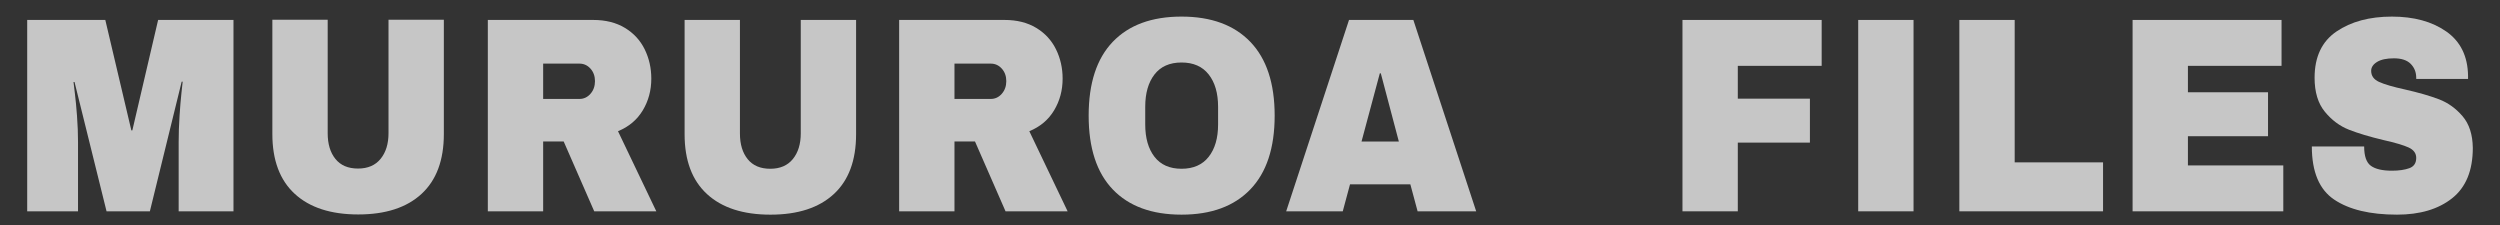 <?xml version="1.0" encoding="utf-8"?>
<!-- Generator: Adobe Illustrator 24.3.0, SVG Export Plug-In . SVG Version: 6.00 Build 0)  -->
<svg version="1.1" id="Layer_4" xmlns="http://www.w3.org/2000/svg" xmlns:xlink="http://www.w3.org/1999/xlink" x="0px" y="0px"
	 viewBox="0 0 800 72" enable-background="new 0 0 800 72" xml:space="preserve">
<rect x="0" y="0" width="800" height="72" fill="#333333" stroke="none"/>
<g opacity="0.72">
	<path fill="#FFFFFF" d="M57.171,67.622V45.547c0-2.729,0.092-5.532,0.28-8.412c0.187-2.877,0.387-5.296,0.601-7.254
		c0.213-1.958,0.347-3.204,0.401-3.738h-0.321L47.958,67.622h-13.86L23.845,26.231h-0.321c0.053,0.534,0.201,1.767,0.441,3.694
		c0.24,1.929,0.467,4.333,0.681,7.21c0.213,2.879,0.321,5.683,0.321,8.412v22.075H8.703V6.382h24.995L42.03,41.72h0.32l8.251-35.338
		h24.113v61.24H57.171z"/>
	<path fill="#FFFFFF" d="M205.693,35.31c-1.816,3.026-4.46,5.252-7.931,6.676L210.02,67.62h-19.868l-9.773-22.342h-6.569V67.62
		h-17.705V6.382h33.727c3.952,0,7.33,0.846,10.134,2.537s4.913,3.977,6.329,6.854c1.415,2.879,2.123,6.008,2.123,9.391
		C208.418,28.902,207.51,32.284,205.693,35.31z M188.951,21.959c-0.961-1.068-2.137-1.602-3.525-1.602H173.81v11.304h11.616
		c1.388,0,2.564-0.548,3.525-1.646s1.442-2.448,1.442-4.05C190.393,24.362,189.911,23.027,188.951,21.959z"/>
	<path fill="#FFFFFF" d="M266.818,62.103c-4.754,4.392-11.51,6.587-20.268,6.587c-8.76,0-15.529-2.195-20.308-6.587
		c-4.78-4.391-7.17-10.771-7.17-19.138V6.382h17.705v36.317c0,3.442,0.827,6.187,2.483,8.233c1.655,2.047,4.058,3.071,7.21,3.071
		c3.15,0,5.567-1.038,7.25-3.116c1.682-2.076,2.523-4.807,2.523-8.189V6.382h17.705v36.584
		C273.948,51.333,271.572,57.712,266.818,62.103z"/>
	<path fill="#FFFFFF" d="M337.314,35.31c-1.816,3.026-4.46,5.252-7.931,6.676L341.64,67.62h-19.867L312,45.279h-6.569V67.62h-17.705
		V6.382h33.727c3.952,0,7.33,0.846,10.134,2.537c2.804,1.691,4.913,3.977,6.329,6.854c1.415,2.879,2.123,6.008,2.123,9.391
		C340.038,28.902,339.13,32.284,337.314,35.31z M320.572,21.959c-0.961-1.068-2.137-1.602-3.525-1.602h-11.616v11.304h11.616
		c1.388,0,2.564-0.548,3.525-1.646s1.442-2.448,1.442-4.05C322.013,24.362,321.533,23.027,320.572,21.959z"/>
	<path fill="#FFFFFF" d="M400.121,13.413c5.18,5.401,7.771,13.263,7.771,23.588s-2.591,18.189-7.771,23.588
		c-5.181,5.4-12.525,8.1-22.03,8.1c-9.507,0-16.837-2.685-21.991-8.056c-5.154-5.37-7.73-13.248-7.73-23.633
		c0-10.384,2.576-18.261,7.73-23.633c5.154-5.37,12.484-8.056,21.991-8.056C387.596,5.313,394.941,8.014,400.121,13.413z
		 M369.439,23.828c-1.977,2.552-2.964,5.995-2.964,10.325v5.697c0,4.333,0.988,7.775,2.964,10.326
		c1.975,2.552,4.859,3.828,8.652,3.828c3.792,0,6.689-1.275,8.692-3.828c2.003-2.551,3.004-5.993,3.004-10.326v-5.697
		c0-4.331-1.001-7.773-3.004-10.325c-2.003-2.551-4.9-3.828-8.692-3.828C374.298,20,371.414,21.277,369.439,23.828z"/>
	<path fill="#FFFFFF" d="M453.635,67.622l-2.323-8.634h-19.307l-2.323,8.634h-18.105l20.107-61.24h20.588l20.108,61.24H453.635z
		 M435.69,45.28h11.937l-5.768-21.808h-0.32L435.69,45.28z"/>
	<path fill="#FFFFFF" d="M538.391,6.382h44.542v14.687h-26.837v10.503h23.072v14.064h-23.072v21.986h-17.705V6.382z"/>
	<path fill="#FFFFFF" d="M594.628,67.622V6.382h17.704v61.24H594.628z"/>
	<path fill="#FFFFFF" d="M626.992,6.382h17.705v45.574h28.279v15.666h-45.984V6.382z"/>
	<path fill="#FFFFFF" d="M682.428,6.382h47.666v14.687h-29.961v8.456h25.636v14.064h-25.636v9.346h30.522v14.687h-48.228V6.382
		H682.428z"/>
	<path fill="#FFFFFF" d="M782.805,10.075c4.539,3.175,6.862,7.878,6.97,14.108v1.068h-16.583v-0.356c0-1.78-0.588-3.263-1.762-4.451
		c-1.176-1.187-2.965-1.78-5.368-1.78c-2.351,0-4.153,0.387-5.407,1.157c-1.255,0.772-1.883,1.722-1.883,2.848
		c0,1.603,0.854,2.79,2.563,3.561c1.709,0.772,4.459,1.573,8.252,2.403c4.433,1.01,8.077,2.062,10.935,3.16
		c2.856,1.099,5.354,2.893,7.491,5.385c2.135,2.492,3.23,5.875,3.284,10.147c0,7.241-2.203,12.611-6.609,16.111
		c-4.406,3.502-10.294,5.252-17.664,5.252c-8.6,0-15.289-1.603-20.068-4.807c-4.78-3.205-7.17-8.871-7.17-17.001h16.743
		c0,3.086,0.722,5.149,2.163,6.187c1.442,1.039,3.686,1.558,6.729,1.558c2.243,0,4.099-0.267,5.567-0.801s2.203-1.631,2.203-3.293
		c0-1.482-0.814-2.595-2.443-3.338c-1.629-0.741-4.285-1.527-7.971-2.359c-4.486-1.068-8.199-2.181-11.136-3.338
		c-2.938-1.157-5.501-3.071-7.69-5.741c-2.19-2.67-3.284-6.29-3.284-10.859c0-6.705,2.336-11.646,7.01-14.821
		c4.673-3.174,10.587-4.762,17.744-4.762C772.471,5.313,778.266,6.902,782.805,10.075z"/>
</g>
<path opacity="0.72" fill="#FFFFFF" d="M134.9,62.036c-4.754,4.392-11.51,6.587-20.268,6.587c-8.76,0-15.529-2.195-20.308-6.587
	c-4.78-4.391-7.17-10.771-7.17-19.138V6.316h17.705v36.317c0,3.442,0.827,6.187,2.483,8.233c1.655,2.047,4.058,3.071,7.21,3.071
	c3.15,0,5.567-1.038,7.25-3.116c1.682-2.076,2.523-4.807,2.523-8.189V6.316h17.705v36.584
	C142.03,51.266,139.653,57.646,134.9,62.036z"/>
</svg>
